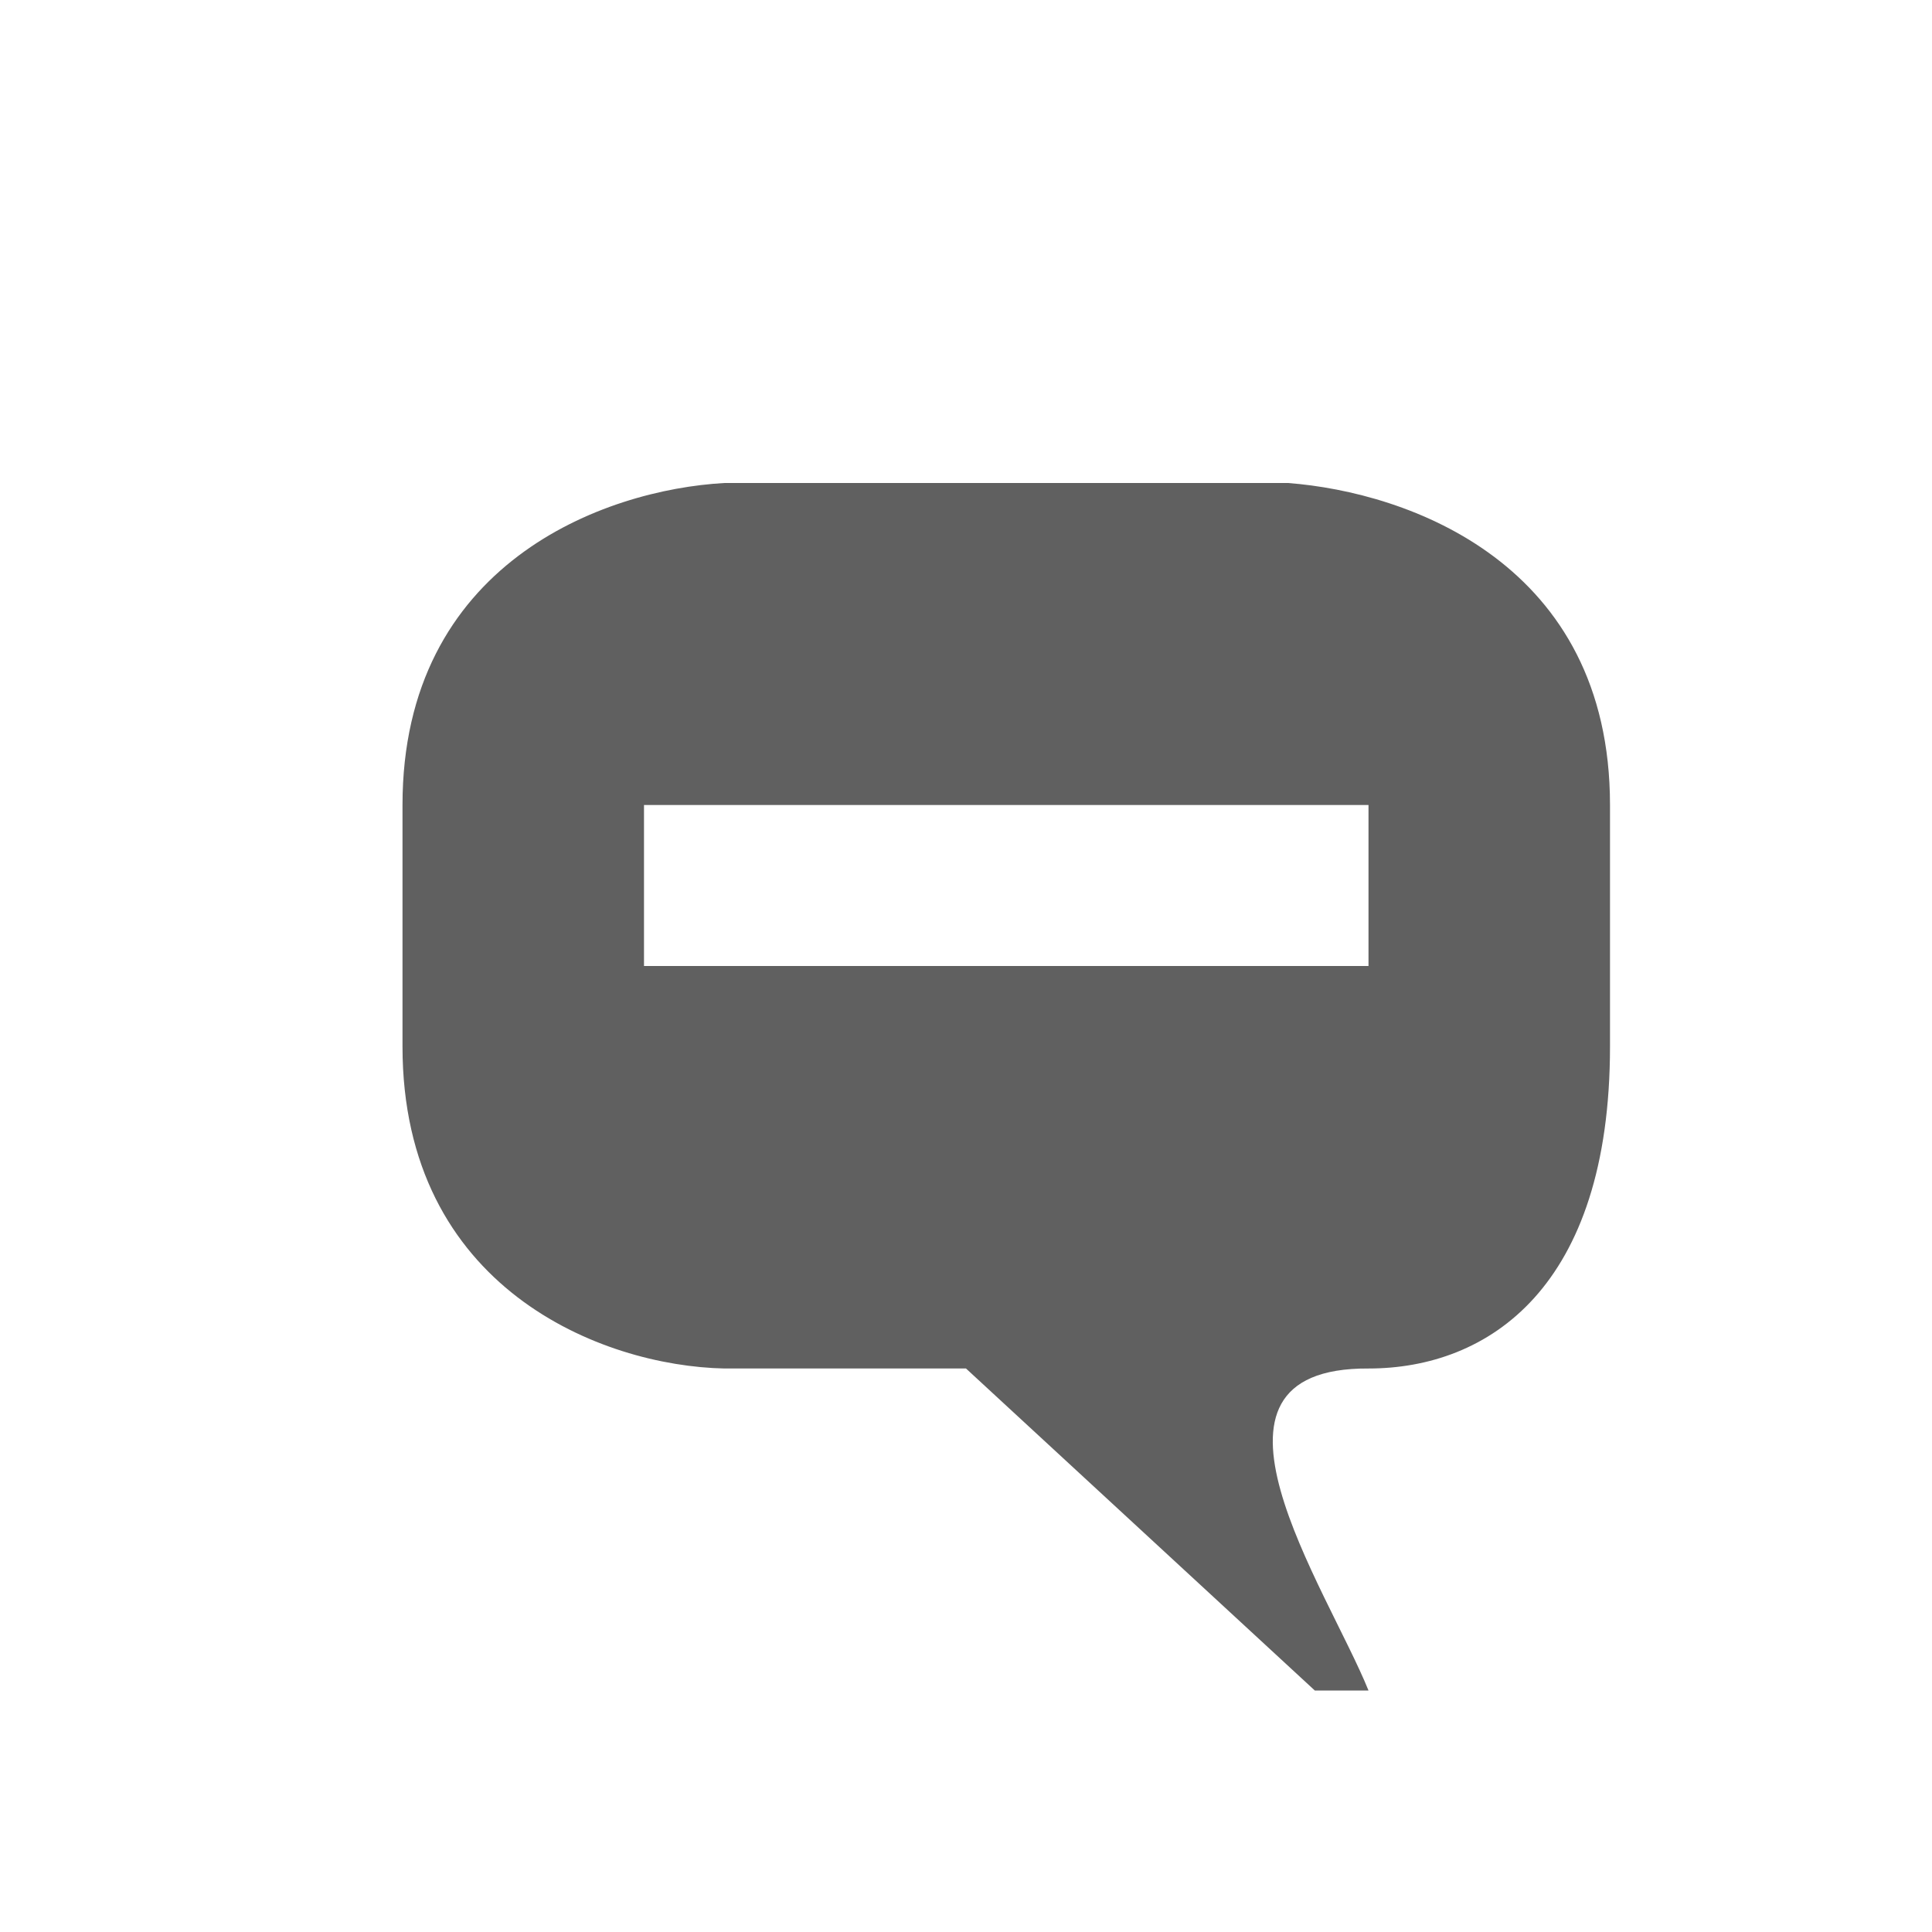 <?xml version="1.0" encoding="UTF-8" standalone="no"?>
<!-- Created with Inkscape (http://www.inkscape.org/) -->

<svg
   xmlns:svg="http://www.w3.org/2000/svg"
   xmlns="http://www.w3.org/2000/svg"
   version="1.1"
   width="24"
   height="24"
   id="svg2816"
   style="display:inline">
  <defs
     id="defs2818" />
  <path
     d="m 8,12 9,0 0,-2 -9,0 0,2 z m 1,5 C 7.472,16.969 5,16 5,13 L 5,10 C 5,7 7.5,6.083 9,6 l 7,0 c 1.5,0.115 4,1 4,4 l 0,3 c 0,3 -1.514,4 -3,4 -2.396,-0.014 -0.516,2.724 0,4 L 16.333,21 12,17 9,17 z"
     id="path2921"
     style="fill:#606060;fill-opacity:1;stroke:none" />
</svg>
